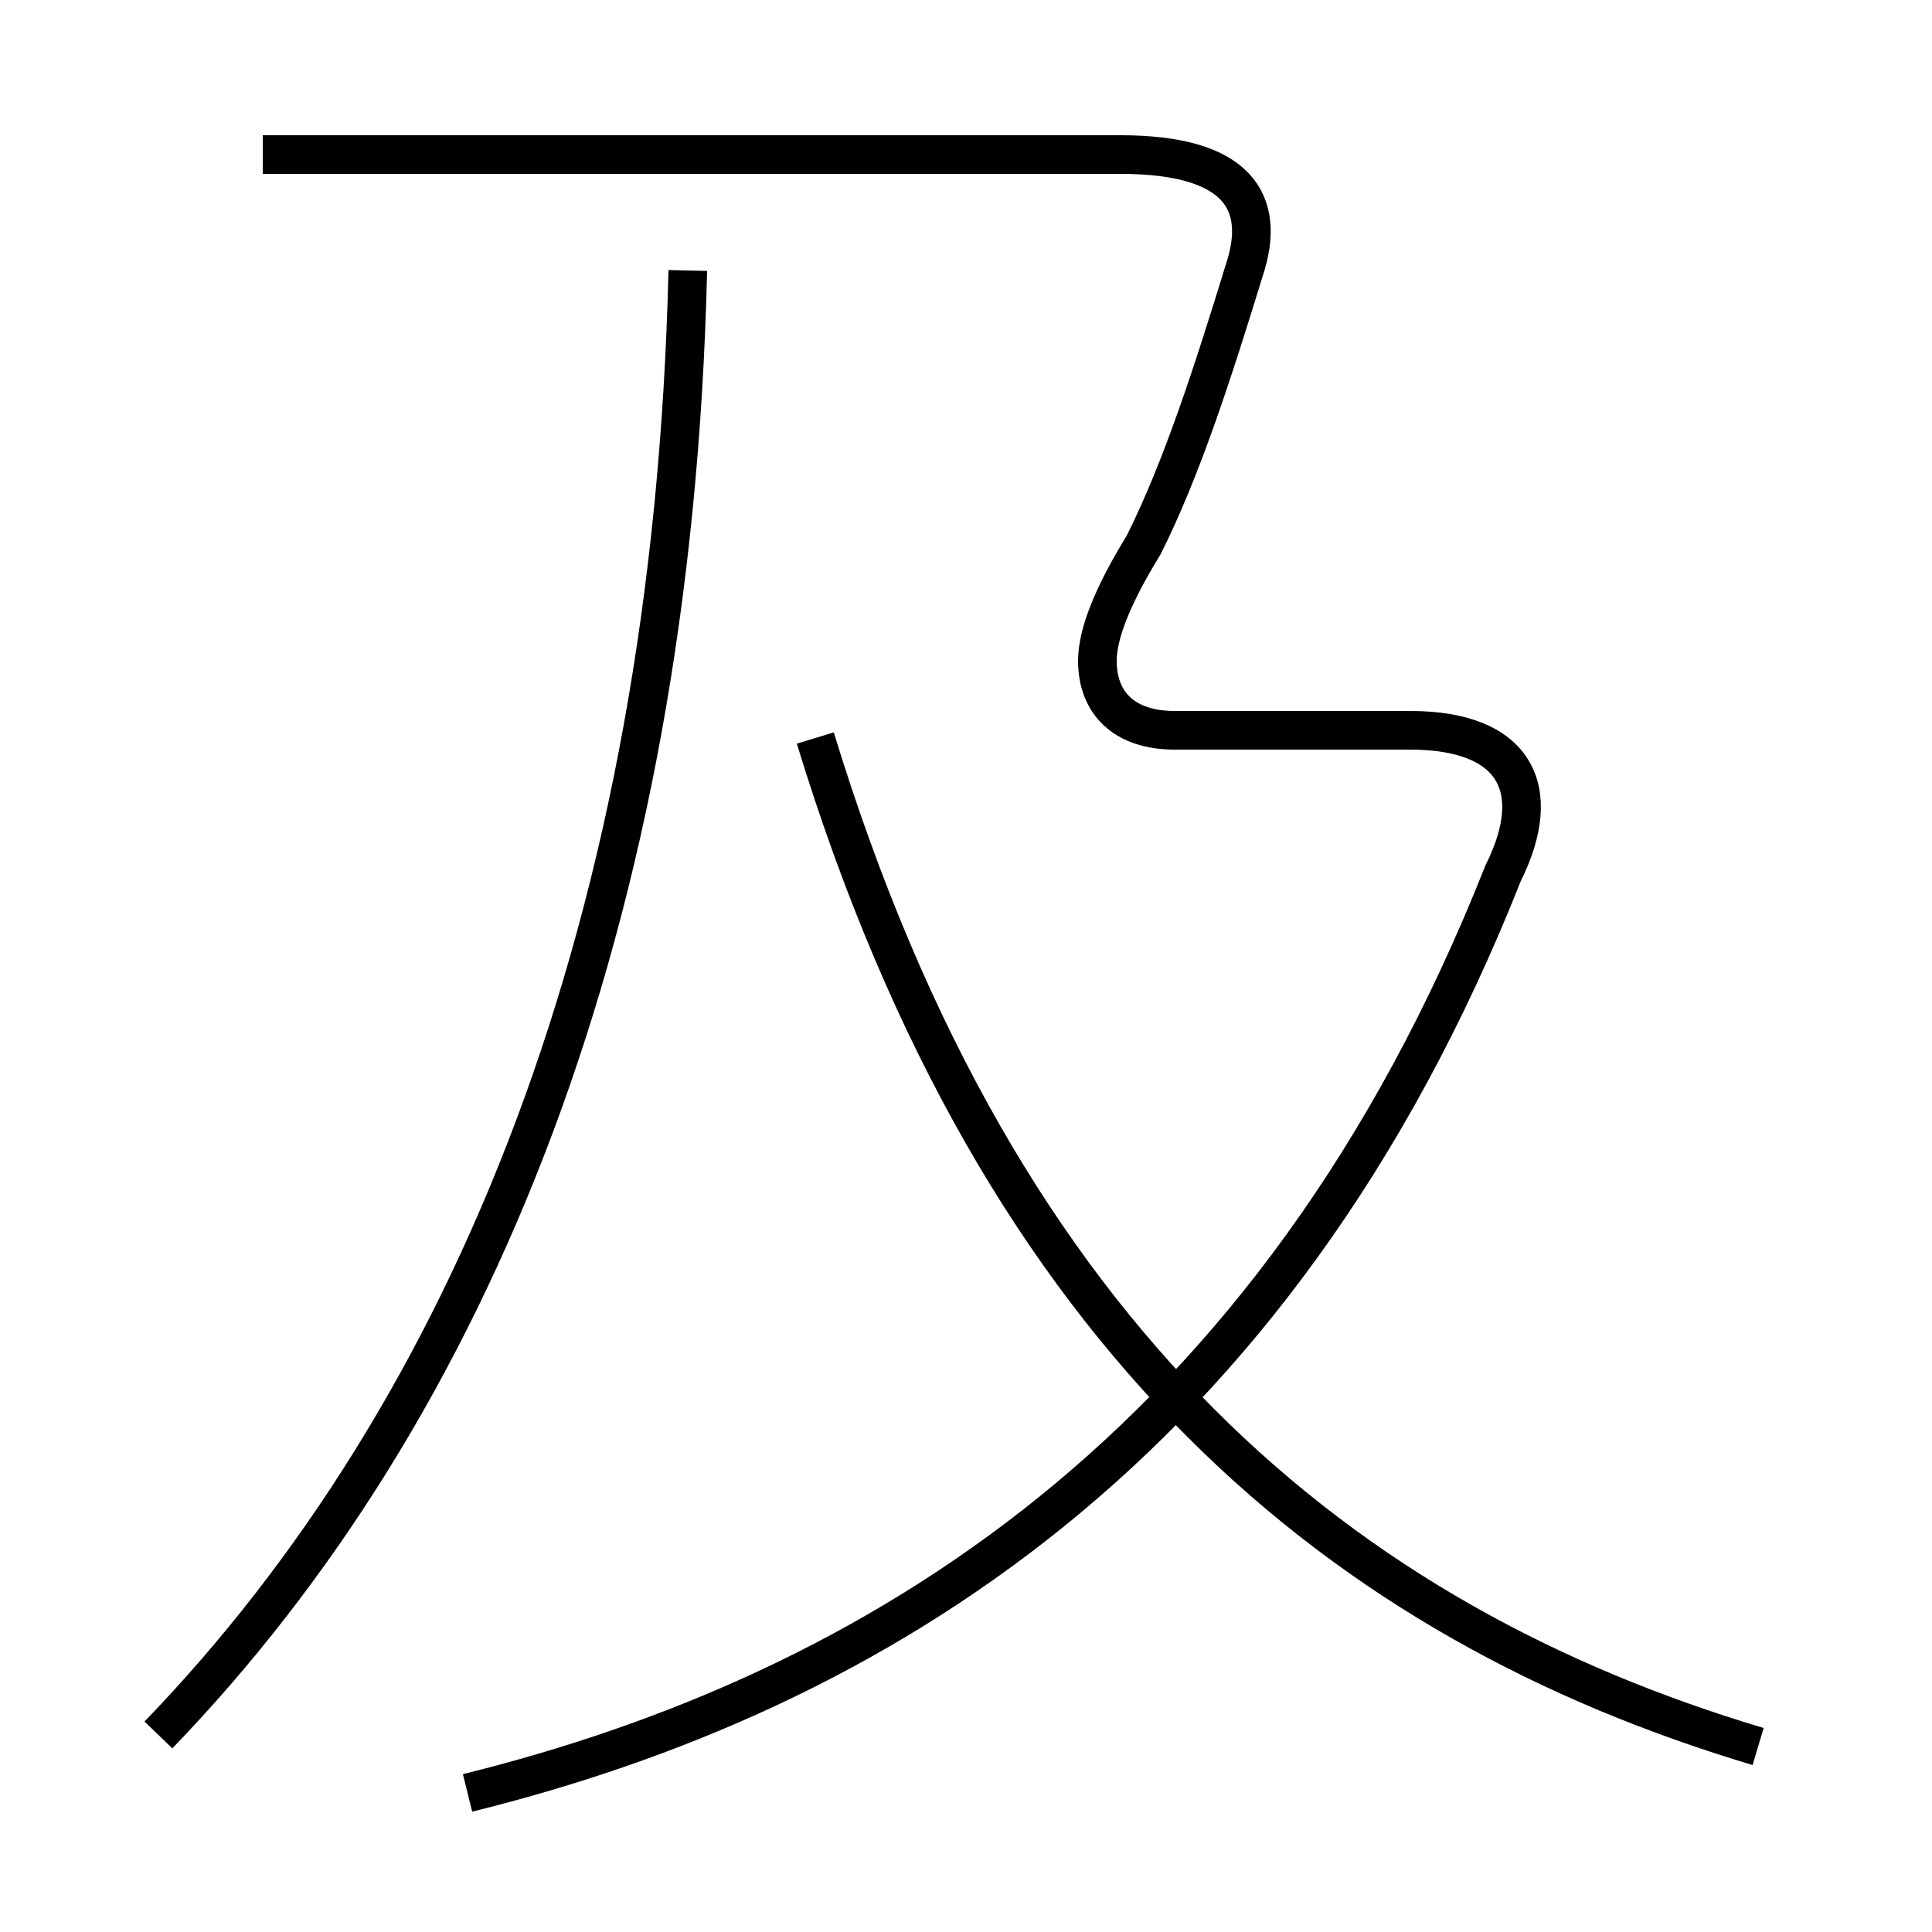 <?xml version='1.0' encoding='utf8'?>
<svg viewBox="0.0 -6.0 50.0 50.0" version="1.1" xmlns="http://www.w3.org/2000/svg">
<rect x="0.0" y="-6.0" width="50.0" height="50.0" fill="#808080" stroke="none"/>
<rect x="-1000" y="-1000" width="2000" height="2000" stroke="white" fill="white"/>
<g style="fill:white;stroke:#000000;  stroke-width:1">
<path d="M 4.1 0.9 C 12.2 -7.5 17.4 -20.1 17.8 -37.0 M 12.1 2.4 C 22.6 -0.2 33.0 -6.5 38.9 -21.4 C 40.0 -23.6 39.2 -25.1 36.5 -25.1 L 30.4 -25.1 C 29.1 -25.1 28.4 -25.8 28.4 -26.9 C 28.4 -27.6 28.8 -28.6 29.6 -29.9 C 30.6 -31.9 31.4 -34.4 32.2 -37.0 C 32.8 -38.8 32.0 -40.0 29.0 -40.0 L 6.8 -40.0 M 45.5 1.2 C 34.8 -2.0 25.9 -9.2 21.1 -24.9" transform="translate(0.0 38.0)" />
</g>
</svg>
